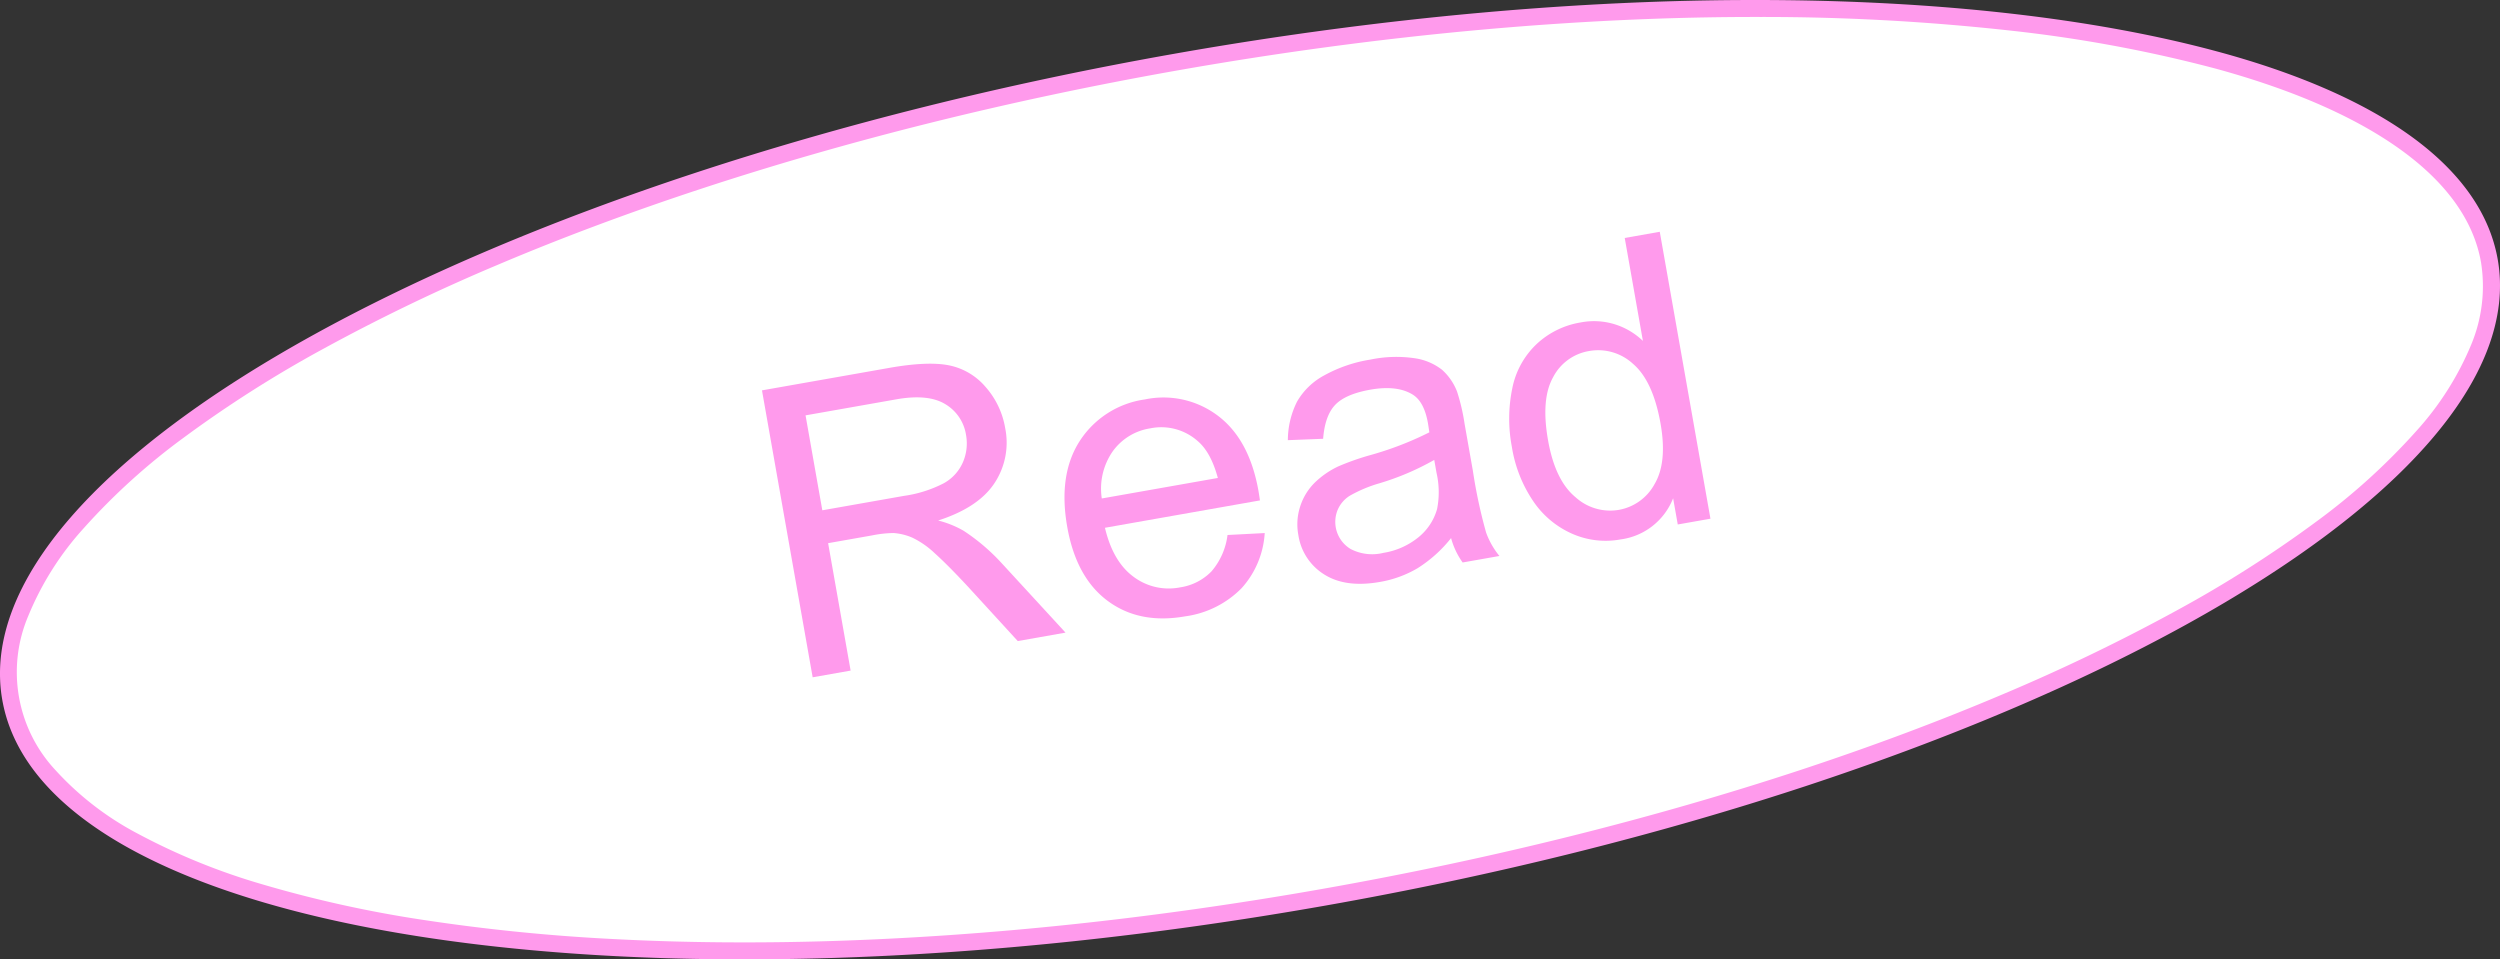 <svg id="Layer_1" data-name="Layer 1" xmlns="http://www.w3.org/2000/svg" viewBox="0 0 442.322 169.739"><rect x="0" y="0" width="442.322" height="169.739" fill="#333333" stroke="none"/><defs><style>.cls-1{fill:#fff;}.cls-2{fill:#ff9aec;}.cls-3{isolation:isolate;}</style></defs><title>read</title><g id="Group_612" data-name="Group 612"><g id="Path_50" data-name="Path 50"><path class="cls-1" d="M234.214,158.752c-14.944,2.64-29.968,4.764-44.656,6.313-14.312,1.51-28.477,2.493-42.103,2.921-13.373.421-26.36.312-38.601-.323a337.917,337.917,0,0,1-34.144-3.416,213.92,213.92,0,0,1-28.723-6.346,115.705,115.705,0,0,1-22.323-9.084A54.495,54.495,0,0,1,8.709,137.273a26.9,26.9,0,0,1-5.098-28.859A54.497,54.497,0,0,1,13.705,92.445,115.715,115.715,0,0,1,31.565,76.263,213.912,213.912,0,0,1,56.376,60.46,337.894,337.894,0,0,1,87.283,45.553c11.282-4.79,23.446-9.342,36.154-13.529,12.948-4.266,26.593-8.196,40.556-11.681,14.33-3.577,29.173-6.729,44.117-9.368,18.028-3.185,36.082-5.605,53.66-7.194,17.083-1.544,33.797-2.311,49.677-2.28a399.895,399.895,0,0,1,44.049,2.379,247.305,247.305,0,0,1,36.763,6.772c14.11,3.844,25.417,8.82,33.609,14.792,8.314,6.061,13.216,13.02,14.57,20.685a28.358,28.358,0,0,1-1.726,15.184,54.497,54.497,0,0,1-10.094,15.969,115.715,115.715,0,0,1-17.86,16.182,213.905,213.905,0,0,1-24.811,15.803A337.905,337.905,0,0,1,355.04,124.174c-11.282,4.79-23.446,9.342-36.154,13.529-12.948,4.266-26.593,8.196-40.556,11.681C264,152.961,249.157,156.113,234.214,158.752Z"/><path class="cls-2" d="M208.37,12.453c-14.91,2.634-29.718,5.778-44.014,9.347-13.928,3.476-27.537,7.396-40.45,11.65-12.668,4.173-24.793,8.71-36.037,13.485A336.435,336.435,0,0,0,57.1,61.774a212.418,212.418,0,0,0-24.636,15.69A114.216,114.216,0,0,0,14.836,93.431,53.02,53.02,0,0,0,5.013,108.95,25.406,25.406,0,0,0,9.842,136.29,53.02,53.02,0,0,0,24.388,147.504,114.216,114.216,0,0,0,46.42,156.465a212.428,212.428,0,0,0,28.52,6.3,336.416,336.416,0,0,0,33.991,3.4c12.199.633,25.145.741,38.476.322,13.589-.427,27.717-1.407,41.993-2.913,14.654-1.546,29.643-3.665,44.553-6.299s29.718-5.778,44.014-9.347c13.927-3.476,27.537-7.396,40.45-11.65,12.668-4.173,24.793-8.71,36.037-13.485a336.422,336.422,0,0,0,30.769-14.84,212.418,212.418,0,0,0,24.636-15.69,114.222,114.222,0,0,0,17.628-15.967A53.02,53.02,0,0,0,437.31,60.778a26.884,26.884,0,0,0,1.65-14.388c-1.284-7.27-5.987-13.909-13.976-19.733C416.94,20.793,405.797,15.896,391.864,12.1a245.821,245.821,0,0,0-36.538-6.728,398.387,398.387,0,0,0-43.883-2.37c-15.834-.031-32.502.734-49.539,2.274-17.536,1.585-35.548,4-53.534,7.177m-.522-2.955C281.486-3.51,348.878-2.721,392.652,9.205c28.158,7.671,46.35,20.18,49.262,36.663,7.353,41.623-85.521,92.825-207.44,114.362S7.761,165.483.408,123.86,85.929,31.035,207.848,9.498Z"/></g><g id="Read" class="cls-3"><g class="cls-3"><path class="cls-2" d="M143.784,119.833l-8.968-50.766,22.509-3.976q6.787-1.2,10.56-.456a11.467,11.467,0,0,1,6.498,3.834,14.644,14.644,0,0,1,3.464,7.28,12.968,12.968,0,0,1-1.889,9.726q-2.843,4.323-9.972,6.617a17.699,17.699,0,0,1,4.497,1.812,35.501,35.501,0,0,1,6.768,5.767l11.271,12.258-8.449,1.493-8.584-9.375q-3.752-4.052-6.083-6.139a15.455,15.455,0,0,0-4.01-2.791,10.272,10.272,0,0,0-3.304-.809,20.503,20.503,0,0,0-3.783.419l-7.792,1.376,3.982,22.543Zm1.708-29.547,14.44-2.551a21.961,21.961,0,0,0,7.035-2.226,7.786,7.786,0,0,0,3.41-3.744,8.375,8.375,0,0,0,.545-4.792,7.683,7.683,0,0,0-3.66-5.46q-3.026-1.857-8.669-.861L142.525,73.49Z"/><path class="cls-2" d="M217.183,94.656l6.582-.342a15.963,15.963,0,0,1-4.097,9.759,17.232,17.232,0,0,1-9.977,4.976q-8.07,1.425-13.673-2.709-5.606-4.135-7.19-13.103-1.639-9.28,2.235-15.25a16.421,16.421,0,0,1,11.491-7.314,15.962,15.962,0,0,1,12.938,2.893q5.561,4.195,7.17,13.302.098.554.26,1.669L195.497,93.38q1.416,5.998,5.067,8.674a10.36,10.36,0,0,0,8.257,1.863,9.69,9.69,0,0,0,5.535-2.835A12.137,12.137,0,0,0,217.183,94.656Zm-22.246-6.462,20.535-3.628Q214.237,80,211.888,78.021a9.701,9.701,0,0,0-8.358-2.236,10.053,10.053,0,0,0-6.712,4.149A11.551,11.551,0,0,0,194.938,88.194Z"/><path class="cls-2" d="M256.739,95.202a23.538,23.538,0,0,1-5.933,5.333,19.535,19.535,0,0,1-6.66,2.426q-6.06,1.071-9.838-1.315a9.922,9.922,0,0,1-4.592-6.991,10.209,10.209,0,0,1,.358-5.151,10.331,10.331,0,0,1,2.587-4.153,15.379,15.379,0,0,1,4.123-2.835,45.697,45.697,0,0,1,5.375-1.914,57.815,57.815,0,0,0,10.736-4.11q-.192-1.286-.253-1.634-.672-3.808-2.714-5.056-2.762-1.689-7.472-.858-4.398.778-6.221,2.688-1.823,1.912-2.135,6.001l-6.242.246a15.324,15.324,0,0,1,1.619-6.803,12.166,12.166,0,0,1,4.851-4.678,24.947,24.947,0,0,1,8.116-2.773,22.466,22.466,0,0,1,7.849-.244,10.242,10.242,0,0,1,4.821,2.023,9.974,9.974,0,0,1,2.688,3.898,35.679,35.679,0,0,1,1.327,5.694l1.468,8.312a89.481,89.481,0,0,0,2.34,10.924,14.046,14.046,0,0,0,2.356,4.137l-6.51,1.15A13.406,13.406,0,0,1,256.739,95.202ZM253.76,81.373a46.453,46.453,0,0,1-9.765,4.154,23.851,23.851,0,0,0-5.216,2.206,5.502,5.502,0,0,0-2.101,2.461,5.595,5.595,0,0,0,2.279,6.936,8.254,8.254,0,0,0,5.817.686,13.052,13.052,0,0,0,6.128-2.708A9.852,9.852,0,0,0,254.26,90.07a15.284,15.284,0,0,0-.097-6.41Z"/><path class="cls-2" d="M296.844,92.795l-.82-4.64a11.617,11.617,0,0,1-9.318,7.288,14.648,14.648,0,0,1-8.514-.995,16.186,16.186,0,0,1-6.91-5.761,23.762,23.762,0,0,1-3.791-9.634,26.539,26.539,0,0,1,.07-10.313,14.691,14.691,0,0,1,4.292-7.847,14.942,14.942,0,0,1,7.785-3.839,12.443,12.443,0,0,1,6.169.356,12.576,12.576,0,0,1,4.871,2.907L287.461,42.104l6.198-1.096,8.968,50.766ZM273.898,77.923q1.248,7.065,4.844,10.036a9.117,9.117,0,0,0,7.648,2.255,8.949,8.949,0,0,0,6.353-4.568q2.267-3.844,1.055-10.702-1.334-7.548-4.866-10.567a9.089,9.089,0,0,0-7.792-2.266,8.773,8.773,0,0,0-6.344,4.619Q272.607,70.618,273.898,77.923Z"/></g></g></g></svg>